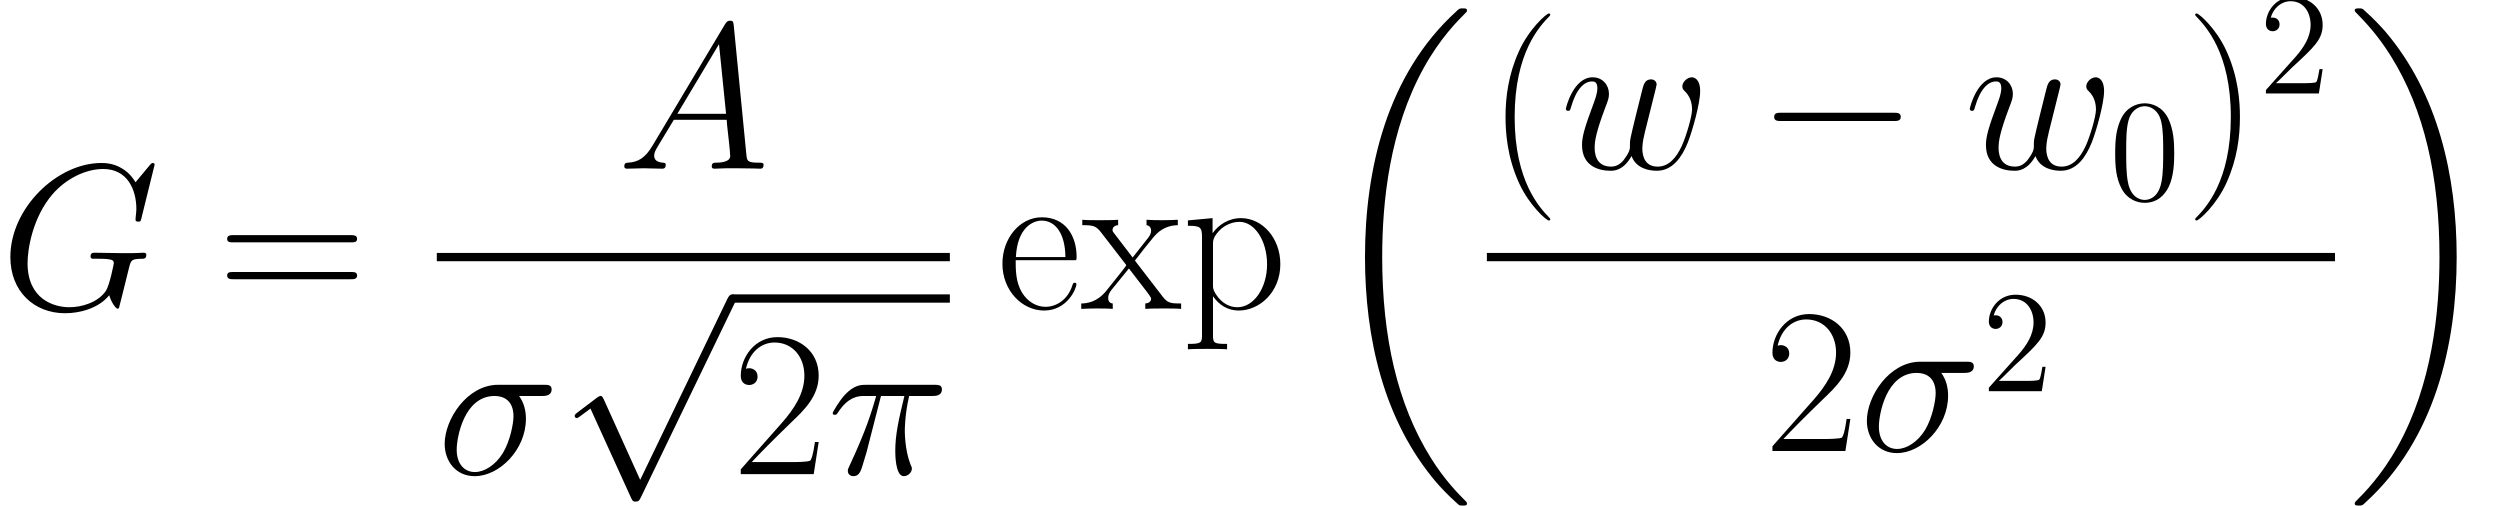 <?xml version='1.0' encoding='UTF-8'?>
<!-- This file was generated by dvisvgm 2.1.3 -->
<svg height='48.628pt' version='1.1' viewBox='112.94 78.705 240.371 48.628' width='240.371pt' xmlns='http://www.w3.org/2000/svg' xmlns:xlink='http://www.w3.org/1999/xlink'>
<defs>
<path d='M13.948 46.804C13.948 46.725 13.908 46.685 13.868 46.625C13.131 45.888 11.796 44.553 10.461 42.401C7.253 37.26 5.798 30.785 5.798 23.113C5.798 17.753 6.516 10.839 9.803 4.902C11.377 2.072 13.011 0.438 13.888 -0.438C13.948 -0.498 13.948 -0.538 13.948 -0.598C13.948 -0.797 13.808 -0.797 13.529 -0.797S13.21 -0.797 12.912 -0.498C6.237 5.579 4.144 14.705 4.144 23.093C4.144 30.924 5.938 38.814 10.999 44.772C11.397 45.23 12.154 46.047 12.971 46.765C13.21 47.004 13.25 47.004 13.529 47.004S13.948 47.004 13.948 46.804Z' id='g0-18'/>
<path d='M10.501 23.113C10.501 15.283 8.707 7.392 3.646 1.435C3.248 0.976 2.491 0.159 1.674 -0.558C1.435 -0.797 1.395 -0.797 1.116 -0.797C0.877 -0.797 0.697 -0.797 0.697 -0.598C0.697 -0.518 0.777 -0.438 0.817 -0.399C1.514 0.319 2.849 1.654 4.184 3.806C7.392 8.946 8.847 15.422 8.847 23.093C8.847 28.453 8.13 35.367 4.842 41.305C3.268 44.135 1.614 45.788 0.777 46.625C0.737 46.685 0.697 46.745 0.697 46.804C0.697 47.004 0.877 47.004 1.116 47.004C1.395 47.004 1.435 47.004 1.734 46.705C8.408 40.628 10.501 31.502 10.501 23.113Z' id='g0-19'/>
<path d='M13.131 -4.583C13.47 -4.583 13.828 -4.583 13.828 -4.981S13.47 -5.38 13.131 -5.38H2.351C2.012 -5.38 1.654 -5.38 1.654 -4.981S2.012 -4.583 2.351 -4.583H13.131Z' id='g1-0'/>
<path d='M7.751 17.036L4.244 9.285C4.105 8.966 4.005 8.966 3.945 8.966C3.925 8.966 3.826 8.966 3.606 9.126L1.714 10.56C1.455 10.76 1.455 10.819 1.455 10.879C1.455 10.979 1.514 11.098 1.654 11.098C1.773 11.098 2.112 10.819 2.331 10.66C2.451 10.56 2.75 10.341 2.969 10.182L6.894 18.809C7.034 19.128 7.133 19.128 7.313 19.128C7.611 19.128 7.671 19.009 7.811 18.73L16.857 0C16.996 -0.279 16.996 -0.359 16.996 -0.399C16.996 -0.598 16.837 -0.797 16.598 -0.797C16.438 -0.797 16.299 -0.697 16.14 -0.379L7.751 17.036Z' id='g1-112'/>
<path d='M5.161 -7.512H7.412C6.874 -5.28 6.535 -3.826 6.535 -2.232C6.535 -1.953 6.535 0.199 7.352 0.199C7.771 0.199 8.13 -0.179 8.13 -0.518C8.13 -0.618 8.13 -0.658 7.99 -0.956C7.452 -2.331 7.452 -4.045 7.452 -4.184C7.452 -4.304 7.452 -5.719 7.87 -7.512H10.102C10.361 -7.512 11.019 -7.512 11.019 -8.149C11.019 -8.588 10.64 -8.588 10.281 -8.588H3.726C3.268 -8.588 2.59 -8.588 1.674 -7.611C1.156 -7.034 0.518 -5.978 0.518 -5.858S0.618 -5.699 0.737 -5.699C0.877 -5.699 0.897 -5.758 0.996 -5.878C2.032 -7.512 3.068 -7.512 3.567 -7.512H4.702C4.264 -6.017 3.766 -4.284 2.132 -0.797C1.973 -0.478 1.973 -0.438 1.973 -0.319C1.973 0.1 2.331 0.199 2.511 0.199C3.088 0.199 3.248 -0.319 3.487 -1.156C3.806 -2.172 3.806 -2.212 4.005 -3.009L5.161 -7.512Z' id='g2-25'/>
<path d='M10.122 -7.512C10.381 -7.512 11.039 -7.512 11.039 -8.149C11.039 -8.588 10.66 -8.588 10.301 -8.588H5.898C2.909 -8.588 0.757 -5.26 0.757 -2.909C0.757 -1.215 1.853 0.199 3.646 0.199C5.998 0.199 8.568 -2.331 8.568 -5.32C8.568 -6.097 8.389 -6.854 7.91 -7.512H10.122ZM3.666 -0.199C2.65 -0.199 1.913 -0.976 1.913 -2.351C1.913 -3.547 2.63 -7.512 5.559 -7.512C6.416 -7.512 7.372 -7.093 7.372 -5.559C7.372 -4.862 7.054 -3.188 6.356 -2.032C5.639 -0.857 4.563 -0.199 3.666 -0.199Z' id='g2-27'/>
<path d='M3.387 -2.212C2.69 -1.036 2.012 -0.638 1.056 -0.578C0.837 -0.558 0.677 -0.558 0.677 -0.199C0.677 -0.08 0.777 0 0.917 0C1.275 0 2.172 -0.04 2.531 -0.04C3.108 -0.04 3.746 0 4.304 0C4.423 0 4.663 0 4.663 -0.379C4.663 -0.558 4.503 -0.578 4.384 -0.578C3.925 -0.618 3.547 -0.777 3.547 -1.255C3.547 -1.534 3.666 -1.753 3.925 -2.192L5.44 -4.702H10.521C10.54 -4.523 10.54 -4.364 10.56 -4.184C10.62 -3.666 10.859 -1.594 10.859 -1.215C10.859 -0.618 9.843 -0.578 9.524 -0.578C9.305 -0.578 9.086 -0.578 9.086 -0.219C9.086 0 9.265 0 9.385 0C9.724 0 10.122 -0.04 10.461 -0.04H11.597C12.812 -0.04 13.689 0 13.709 0C13.848 0 14.067 0 14.067 -0.379C14.067 -0.578 13.888 -0.578 13.589 -0.578C12.493 -0.578 12.473 -0.757 12.413 -1.355L11.198 -13.788C11.158 -14.187 11.079 -14.227 10.859 -14.227C10.66 -14.227 10.54 -14.187 10.361 -13.888L3.387 -2.212ZM5.778 -5.28L9.783 -11.975L10.461 -5.28H5.778Z' id='g2-65'/>
<path d='M14.864 -13.848C14.864 -14.027 14.725 -14.027 14.685 -14.027S14.565 -14.027 14.406 -13.828L13.031 -12.174C12.931 -12.334 12.533 -13.031 11.756 -13.489C10.899 -14.027 10.042 -14.027 9.743 -14.027C5.479 -14.027 0.996 -9.684 0.996 -4.981C0.996 -1.694 3.268 0.418 6.257 0.418C7.691 0.418 9.504 -0.06 10.501 -1.315C10.72 -0.558 11.158 -0.02 11.298 -0.02C11.397 -0.02 11.417 -0.08 11.437 -0.08C11.457 -0.12 11.616 -0.817 11.716 -1.176L12.035 -2.451C12.194 -3.108 12.274 -3.387 12.413 -3.985C12.613 -4.742 12.653 -4.802 13.748 -4.822C13.828 -4.822 14.067 -4.822 14.067 -5.2C14.067 -5.4 13.868 -5.4 13.808 -5.4C13.47 -5.4 13.091 -5.36 12.732 -5.36H11.656C10.819 -5.36 9.943 -5.4 9.126 -5.4C8.946 -5.4 8.707 -5.4 8.707 -5.041C8.707 -4.842 8.867 -4.842 8.867 -4.822H9.365C10.939 -4.822 10.939 -4.663 10.939 -4.364C10.939 -4.344 10.56 -2.331 10.182 -1.734C9.425 -0.618 7.851 -0.159 6.675 -0.159C5.141 -0.159 2.65 -0.956 2.65 -4.403C2.65 -5.738 3.128 -8.787 5.061 -11.039C6.316 -12.473 8.169 -13.45 9.923 -13.45C12.274 -13.45 13.111 -11.437 13.111 -9.604C13.111 -9.285 13.031 -8.847 13.031 -8.568C13.031 -8.389 13.23 -8.389 13.29 -8.389C13.509 -8.389 13.529 -8.408 13.609 -8.767L14.864 -13.848Z' id='g2-71'/>
<path d='M6.854 -1.215C7.293 -0.02 8.528 0.199 9.285 0.199C10.8 0.199 11.696 -1.116 12.254 -2.491C12.712 -3.646 13.45 -6.276 13.45 -7.452C13.45 -8.668 12.832 -8.787 12.653 -8.787C12.174 -8.787 11.736 -8.309 11.736 -7.91C11.736 -7.671 11.876 -7.532 11.975 -7.452C12.154 -7.273 12.672 -6.735 12.672 -5.699C12.672 -5.021 12.115 -3.148 11.696 -2.212C11.138 -0.996 10.401 -0.199 9.365 -0.199C8.249 -0.199 7.89 -1.036 7.89 -1.953C7.89 -2.531 8.07 -3.228 8.149 -3.567L8.986 -6.914C9.086 -7.313 9.265 -8.01 9.265 -8.09C9.265 -8.389 9.026 -8.588 8.727 -8.588C8.149 -8.588 8.01 -8.09 7.89 -7.611C7.691 -6.834 6.854 -3.467 6.775 -3.029C6.695 -2.69 6.695 -2.471 6.695 -2.032C6.695 -1.554 6.057 -0.797 6.037 -0.757C5.818 -0.538 5.499 -0.199 4.882 -0.199C3.308 -0.199 3.308 -1.694 3.308 -2.032C3.308 -2.67 3.447 -3.547 4.344 -5.918C4.583 -6.535 4.682 -6.795 4.682 -7.193C4.682 -8.03 4.085 -8.787 3.108 -8.787C1.275 -8.787 0.538 -5.898 0.538 -5.738C0.538 -5.659 0.618 -5.559 0.757 -5.559C0.936 -5.559 0.956 -5.639 1.036 -5.918C1.534 -7.671 2.311 -8.389 3.049 -8.389C3.248 -8.389 3.567 -8.369 3.567 -7.731C3.567 -7.631 3.567 -7.213 3.228 -6.336C2.291 -3.846 2.092 -3.029 2.092 -2.271C2.092 -0.179 3.806 0.199 4.822 0.199C5.161 0.199 6.057 0.199 6.854 -1.215Z' id='g2-119'/>
<path d='M6.249 -4.463C6.249 -5.621 6.179 -6.751 5.677 -7.811C5.105 -8.968 4.101 -9.275 3.417 -9.275C2.608 -9.275 1.618 -8.871 1.102 -7.713C0.711 -6.834 0.572 -5.97 0.572 -4.463C0.572 -3.11 0.669 -2.092 1.172 -1.102C1.716 -0.042 2.678 0.293 3.403 0.293C4.617 0.293 5.314 -0.432 5.719 -1.241C6.221 -2.287 6.249 -3.654 6.249 -4.463ZM3.403 0.014C2.957 0.014 2.05 -0.237 1.785 -1.757C1.632 -2.594 1.632 -3.654 1.632 -4.631C1.632 -5.774 1.632 -6.806 1.855 -7.629C2.092 -8.564 2.803 -8.996 3.403 -8.996C3.933 -8.996 4.742 -8.675 5.007 -7.476C5.189 -6.681 5.189 -5.579 5.189 -4.631C5.189 -3.696 5.189 -2.636 5.035 -1.785C4.77 -0.251 3.891 0.014 3.403 0.014Z' id='g3-48'/>
<path d='M6.137 -2.343H5.83C5.788 -2.106 5.677 -1.339 5.537 -1.116C5.44 -0.99 4.645 -0.99 4.226 -0.99H1.646C2.022 -1.311 2.873 -2.204 3.236 -2.538C5.356 -4.491 6.137 -5.216 6.137 -6.597C6.137 -8.201 4.868 -9.275 3.25 -9.275S0.683 -7.894 0.683 -6.695C0.683 -5.984 1.297 -5.984 1.339 -5.984C1.632 -5.984 1.995 -6.193 1.995 -6.639C1.995 -7.03 1.73 -7.295 1.339 -7.295C1.213 -7.295 1.186 -7.295 1.144 -7.281C1.409 -8.229 2.162 -8.871 3.068 -8.871C4.254 -8.871 4.979 -7.88 4.979 -6.597C4.979 -5.412 4.296 -4.38 3.501 -3.487L0.683 -0.335V0H5.774L6.137 -2.343Z' id='g3-50'/>
<path d='M6.097 4.862C6.097 4.842 6.097 4.802 6.037 4.742C5.121 3.806 2.67 1.255 2.67 -4.961S5.081 -13.709 6.057 -14.705C6.057 -14.725 6.097 -14.765 6.097 -14.824S6.037 -14.924 5.958 -14.924C5.738 -14.924 4.045 -13.45 3.068 -11.258C2.072 -9.046 1.793 -6.894 1.793 -4.981C1.793 -3.547 1.933 -1.116 3.128 1.455C4.085 3.527 5.719 4.981 5.958 4.981C6.057 4.981 6.097 4.941 6.097 4.862Z' id='g4-40'/>
<path d='M5.24 -4.961C5.24 -6.396 5.101 -8.827 3.905 -11.397C2.949 -13.47 1.315 -14.924 1.076 -14.924C1.016 -14.924 0.936 -14.904 0.936 -14.805C0.936 -14.765 0.956 -14.745 0.976 -14.705C1.933 -13.709 4.364 -11.178 4.364 -4.981C4.364 1.235 1.953 3.766 0.976 4.762C0.956 4.802 0.936 4.822 0.936 4.862C0.936 4.961 1.016 4.981 1.076 4.981C1.295 4.981 2.989 3.507 3.965 1.315C4.961 -0.897 5.24 -3.049 5.24 -4.961Z' id='g4-41'/>
<path d='M8.309 -3.088H7.95C7.751 -1.674 7.592 -1.435 7.512 -1.315C7.412 -1.156 5.978 -1.156 5.699 -1.156H1.873C2.59 -1.933 3.985 -3.347 5.679 -4.981C6.894 -6.137 8.309 -7.492 8.309 -9.465C8.309 -11.816 6.436 -13.171 4.344 -13.171C2.152 -13.171 0.817 -11.238 0.817 -9.445C0.817 -8.668 1.395 -8.568 1.634 -8.568C1.833 -8.568 2.431 -8.687 2.431 -9.385C2.431 -10.002 1.913 -10.182 1.634 -10.182C1.514 -10.182 1.395 -10.162 1.315 -10.122C1.694 -11.816 2.849 -12.653 4.065 -12.653C5.798 -12.653 6.934 -11.278 6.934 -9.465C6.934 -7.731 5.918 -6.237 4.782 -4.941L0.817 -0.458V0H7.831L8.309 -3.088Z' id='g4-50'/>
<path d='M12.812 -6.396C13.111 -6.396 13.41 -6.396 13.41 -6.735C13.41 -7.093 13.071 -7.093 12.732 -7.093H1.594C1.255 -7.093 0.917 -7.093 0.917 -6.735C0.917 -6.396 1.215 -6.396 1.514 -6.396H12.812ZM12.732 -2.849C13.071 -2.849 13.41 -2.849 13.41 -3.208C13.41 -3.547 13.111 -3.547 12.812 -3.547H1.514C1.215 -3.547 0.917 -3.547 0.917 -3.208C0.917 -2.849 1.255 -2.849 1.594 -2.849H12.732Z' id='g4-61'/>
<path d='M7.592 -4.682C7.671 -4.762 7.671 -4.802 7.671 -5.001C7.671 -7.034 6.595 -8.807 4.324 -8.807C2.212 -8.807 0.538 -6.795 0.538 -4.344C0.538 -1.753 2.431 0.159 4.543 0.159C6.775 0.159 7.651 -1.953 7.651 -2.371C7.651 -2.511 7.532 -2.511 7.492 -2.511C7.352 -2.511 7.332 -2.471 7.253 -2.232C6.814 -0.877 5.719 -0.199 4.682 -0.199C3.826 -0.199 2.969 -0.677 2.431 -1.554C1.813 -2.57 1.813 -3.746 1.813 -4.682H7.592ZM1.833 -4.981C1.973 -7.851 3.507 -8.488 4.304 -8.488C5.659 -8.488 6.575 -7.213 6.595 -4.981H1.833Z' id='g4-101'/>
<path d='M4.384 3.367C3.108 3.367 3.029 3.288 3.029 2.511V-1.215C3.606 -0.379 4.443 0.159 5.499 0.159C7.492 0.159 9.504 -1.594 9.504 -4.304C9.504 -6.814 7.771 -8.727 5.719 -8.727C4.523 -8.727 3.547 -8.07 2.989 -7.273V-8.727L0.618 -8.508V-7.99C1.793 -7.99 1.973 -7.87 1.973 -6.914V2.511C1.973 3.268 1.893 3.367 0.618 3.367V3.885C1.096 3.846 1.973 3.846 2.491 3.846S3.905 3.846 4.384 3.885V3.367ZM3.029 -6.257C3.029 -6.535 3.029 -6.954 3.806 -7.691C3.905 -7.771 4.583 -8.369 5.579 -8.369C7.034 -8.369 8.229 -6.555 8.229 -4.284S6.954 -0.159 5.38 -0.159C4.663 -0.159 3.885 -0.498 3.288 -1.435C3.029 -1.873 3.029 -1.993 3.029 -2.311V-6.257Z' id='g4-112'/>
<path d='M5.181 -4.643C5.778 -5.42 6.456 -6.296 7.014 -6.954C7.671 -7.711 8.428 -8.03 9.305 -8.05V-8.568C8.966 -8.548 8.269 -8.528 7.91 -8.528C7.372 -8.528 6.755 -8.528 6.296 -8.568V-8.05C6.575 -8.01 6.735 -7.811 6.735 -7.532C6.735 -7.173 6.535 -6.954 6.436 -6.814L4.961 -4.941L3.208 -7.233C3.029 -7.452 3.029 -7.492 3.029 -7.592C3.029 -7.831 3.228 -8.03 3.567 -8.05V-8.568C3.088 -8.528 2.232 -8.528 1.734 -8.528C1.196 -8.528 0.558 -8.528 0.12 -8.568V-8.05C1.196 -8.05 1.435 -7.97 1.913 -7.372L4.204 -4.403C4.244 -4.364 4.344 -4.244 4.344 -4.184C4.344 -4.105 2.61 -1.973 2.391 -1.694C1.494 -0.618 0.558 -0.538 0.02 -0.518V0C0.359 -0.02 1.056 -0.04 1.415 -0.04C1.813 -0.04 2.69 -0.04 3.049 0V-0.518C2.929 -0.538 2.61 -0.578 2.61 -1.036C2.61 -1.395 2.77 -1.614 2.949 -1.853L4.603 -3.885L6.336 -1.634C6.496 -1.415 6.735 -1.116 6.735 -0.976C6.735 -0.697 6.496 -0.538 6.177 -0.518V0C6.655 -0.04 7.512 -0.04 8.01 -0.04C8.548 -0.04 9.186 -0.04 9.624 0V-0.518C8.628 -0.518 8.329 -0.558 7.851 -1.176L5.181 -4.643Z' id='g4-120'/>
</defs>
<g id='page1'>
<use x='112.94' xlink:href='#g2-71' y='108.404'/>
<use x='133.864' xlink:href='#g4-61' y='108.404'/>
<use x='172.289' xlink:href='#g2-65' y='94.924'/>
<rect height='0.797' width='49.329' x='154.938' y='103.024'/>
<use x='154.938' xlink:href='#g2-27' y='124.29'/>
<use x='166.742' xlink:href='#g1-112' y='107.806'/>
<rect height='0.797' width='20.92' x='183.346' y='107.009'/>
<use x='183.346' xlink:href='#g4-50' y='124.29'/>
<use x='192.484' xlink:href='#g2-25' y='124.29'/>
<use x='208.783' xlink:href='#g4-101' y='108.404'/>
<use x='216.88' xlink:href='#g4-120' y='108.404'/>
<use x='226.538' xlink:href='#g4-112' y='108.404'/>
<use x='240.038' xlink:href='#g0-18' y='80.309'/>
<use x='255.901' xlink:href='#g4-40' y='94.924'/>
<use x='262.957' xlink:href='#g2-119' y='94.924'/>
<use x='281.868' xlink:href='#g1-0' y='94.924'/>
<use x='301.793' xlink:href='#g2-119' y='94.924'/>
<use x='315.739' xlink:href='#g3-48' y='97.913'/>
<use x='323.066' xlink:href='#g4-41' y='94.924'/>
<use x='330.122' xlink:href='#g3-50' y='87.693'/>
<rect height='0.797' width='81.547' x='255.901' y='103.024'/>
<use x='282.54' xlink:href='#g4-50' y='122.071'/>
<use x='291.679' xlink:href='#g2-27' y='122.071'/>
<use x='303.483' xlink:href='#g3-50' y='116.315'/>
<use x='338.644' xlink:href='#g0-19' y='80.309'/>
</g>
</svg>